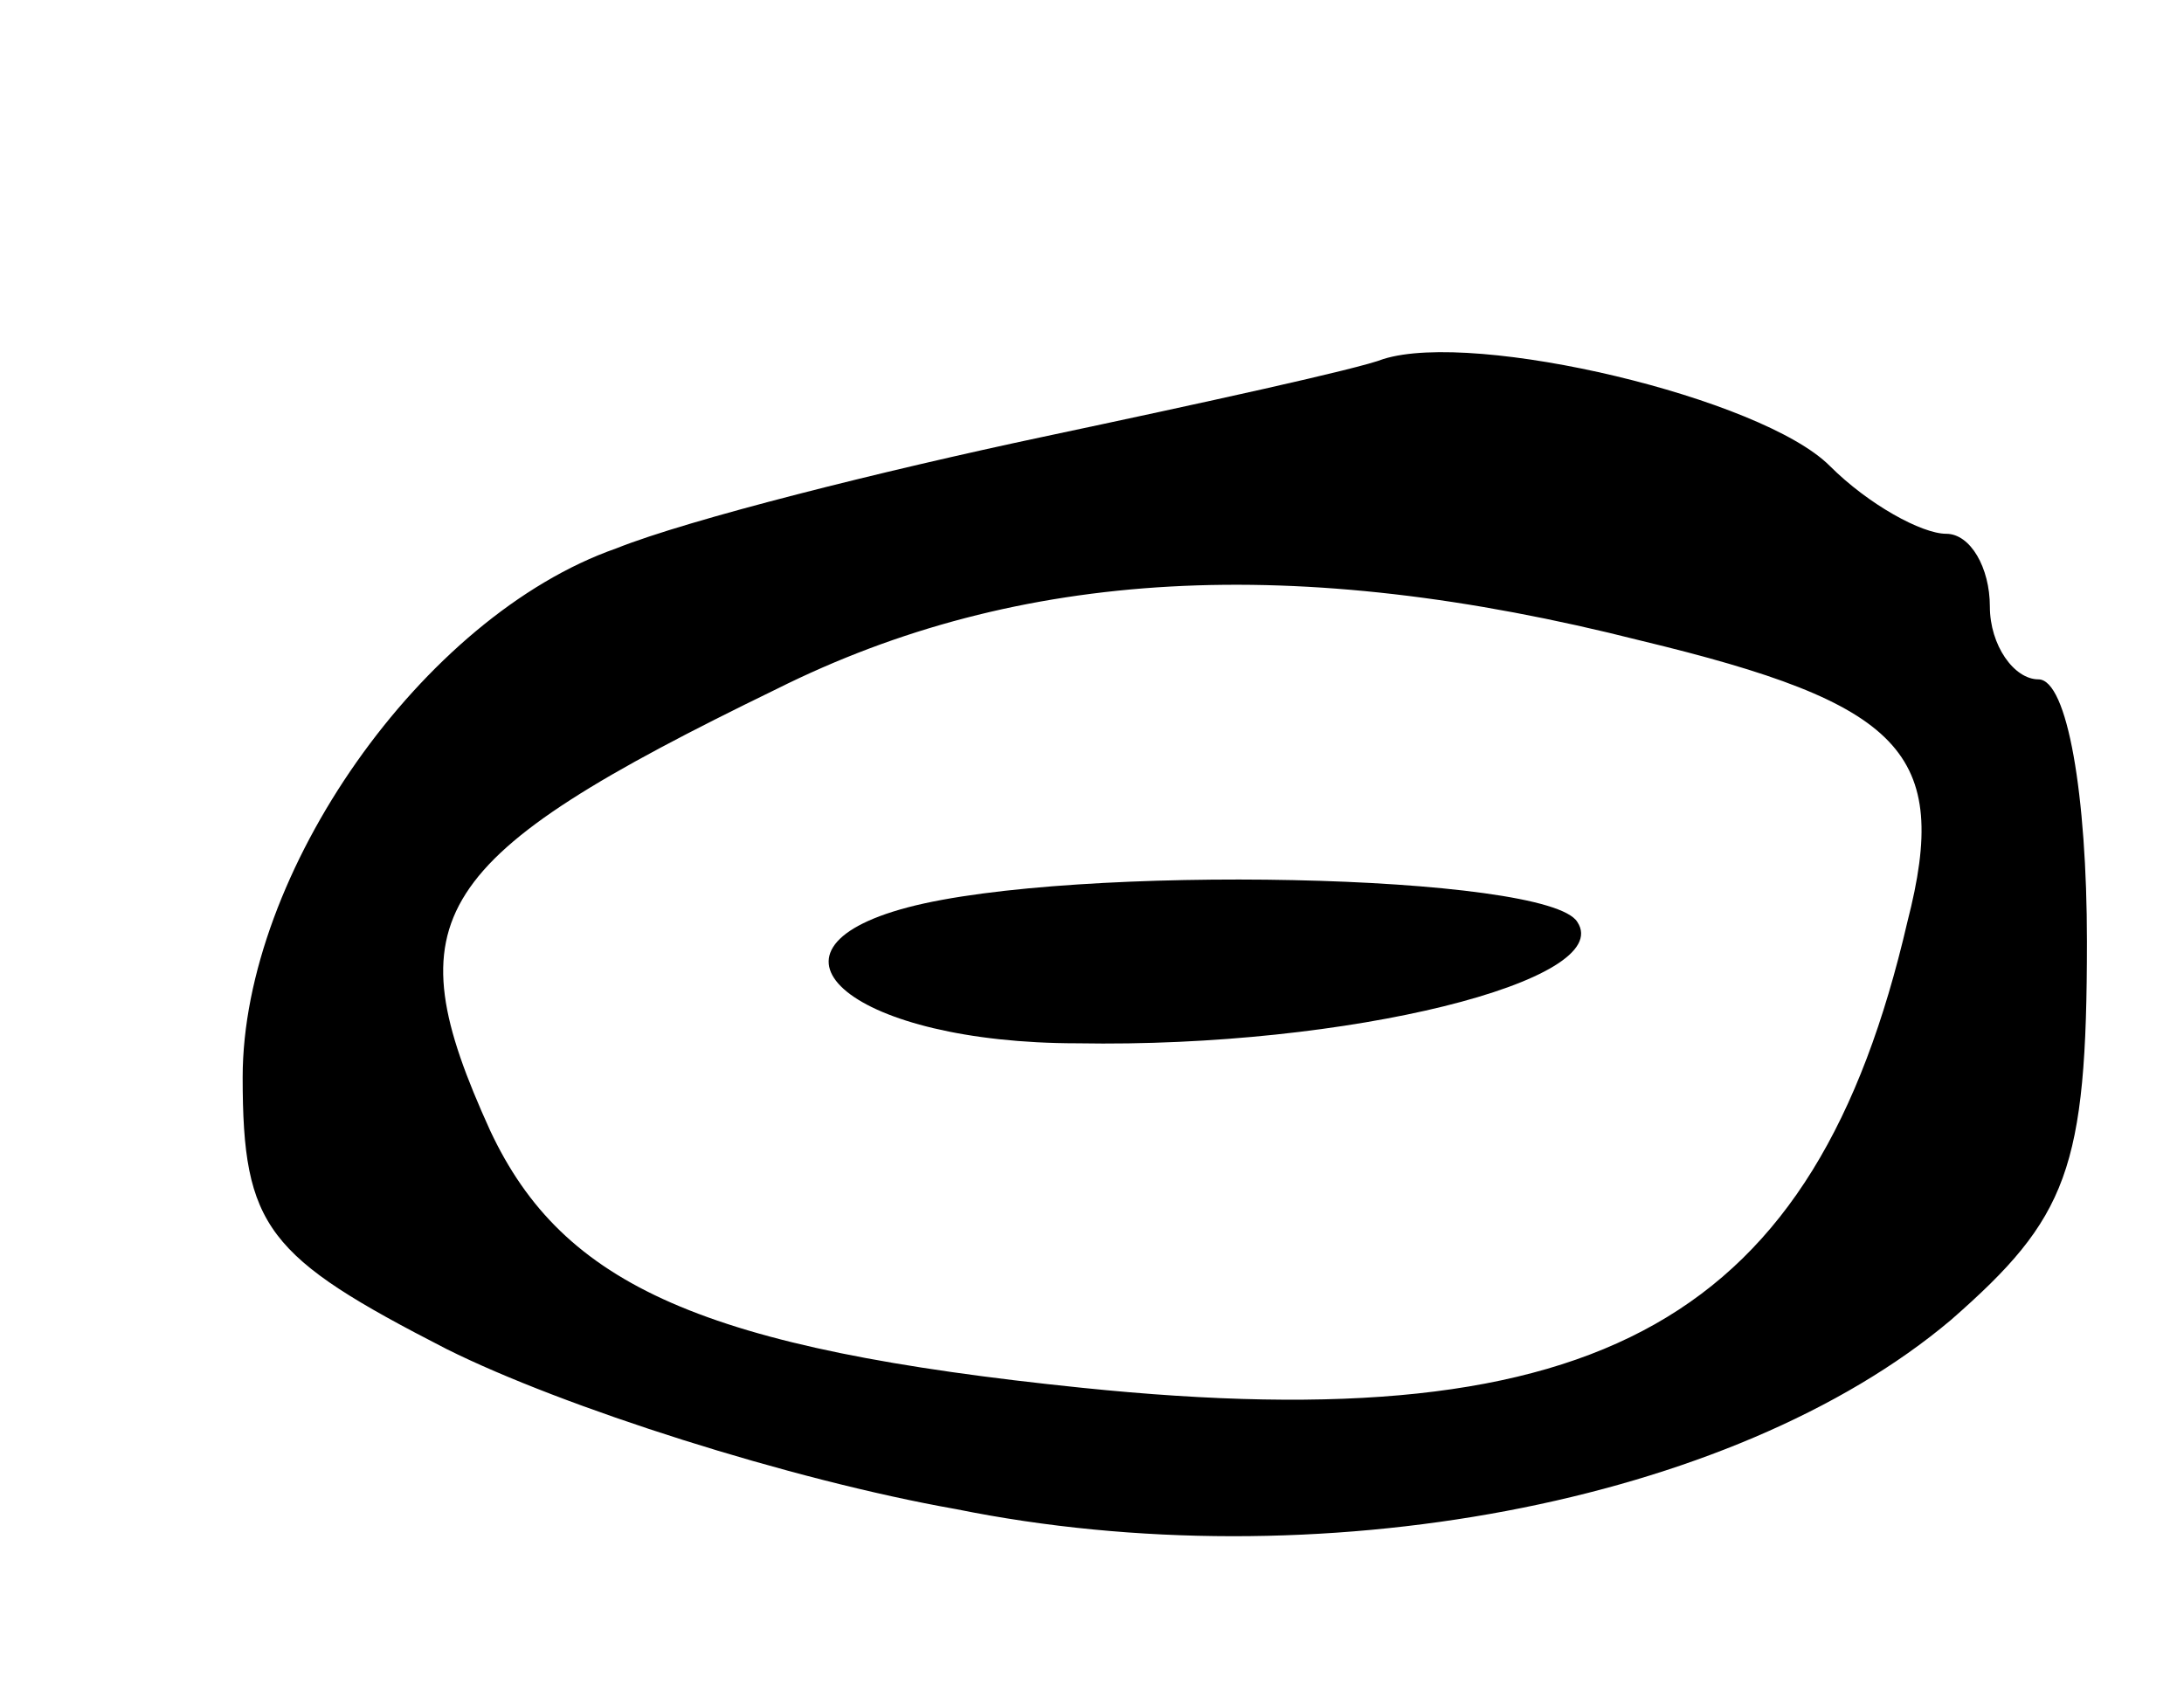 <svg version="1.0" xmlns="http://www.w3.org/2000/svg"
 width="45pt" height="35pt" viewBox="0 0 45 35"
 preserveAspectRatio="xMidYMid meet">
<g transform="translate(0,35) scale(0.1,-0.1)"
fill="#000000" stroke="none">
<path d="M285 276 c-5 -2 -37 -9 -70 -16 -33 -7 -73 -17 -88 -23 -40 -14 -77
-67 -77 -109 0 -31 5 -37 42 -56 24 -12 71 -27 105 -33 74 -15 160 1 205 39
24 21 28 31 28 78 0 30 -4 54 -10 54 -5 0 -10 7 -10 15 0 8 -4 15 -9 15 -5 0
-16 6 -24 14 -14 14 -73 28 -92 22z m53 -58 c54 -13 64 -23 55 -58 -19 -82
-63 -107 -170 -96 -78 8 -107 21 -122 53 -20 44 -13 56 59 91 50 25 107 28
178 10z"/>
<path d="M187 163 c-34 -9 -11 -28 35 -28 56 -1 111 13 103 25 -6 10 -104 12
-138 3z"/>
</g>
</svg>
